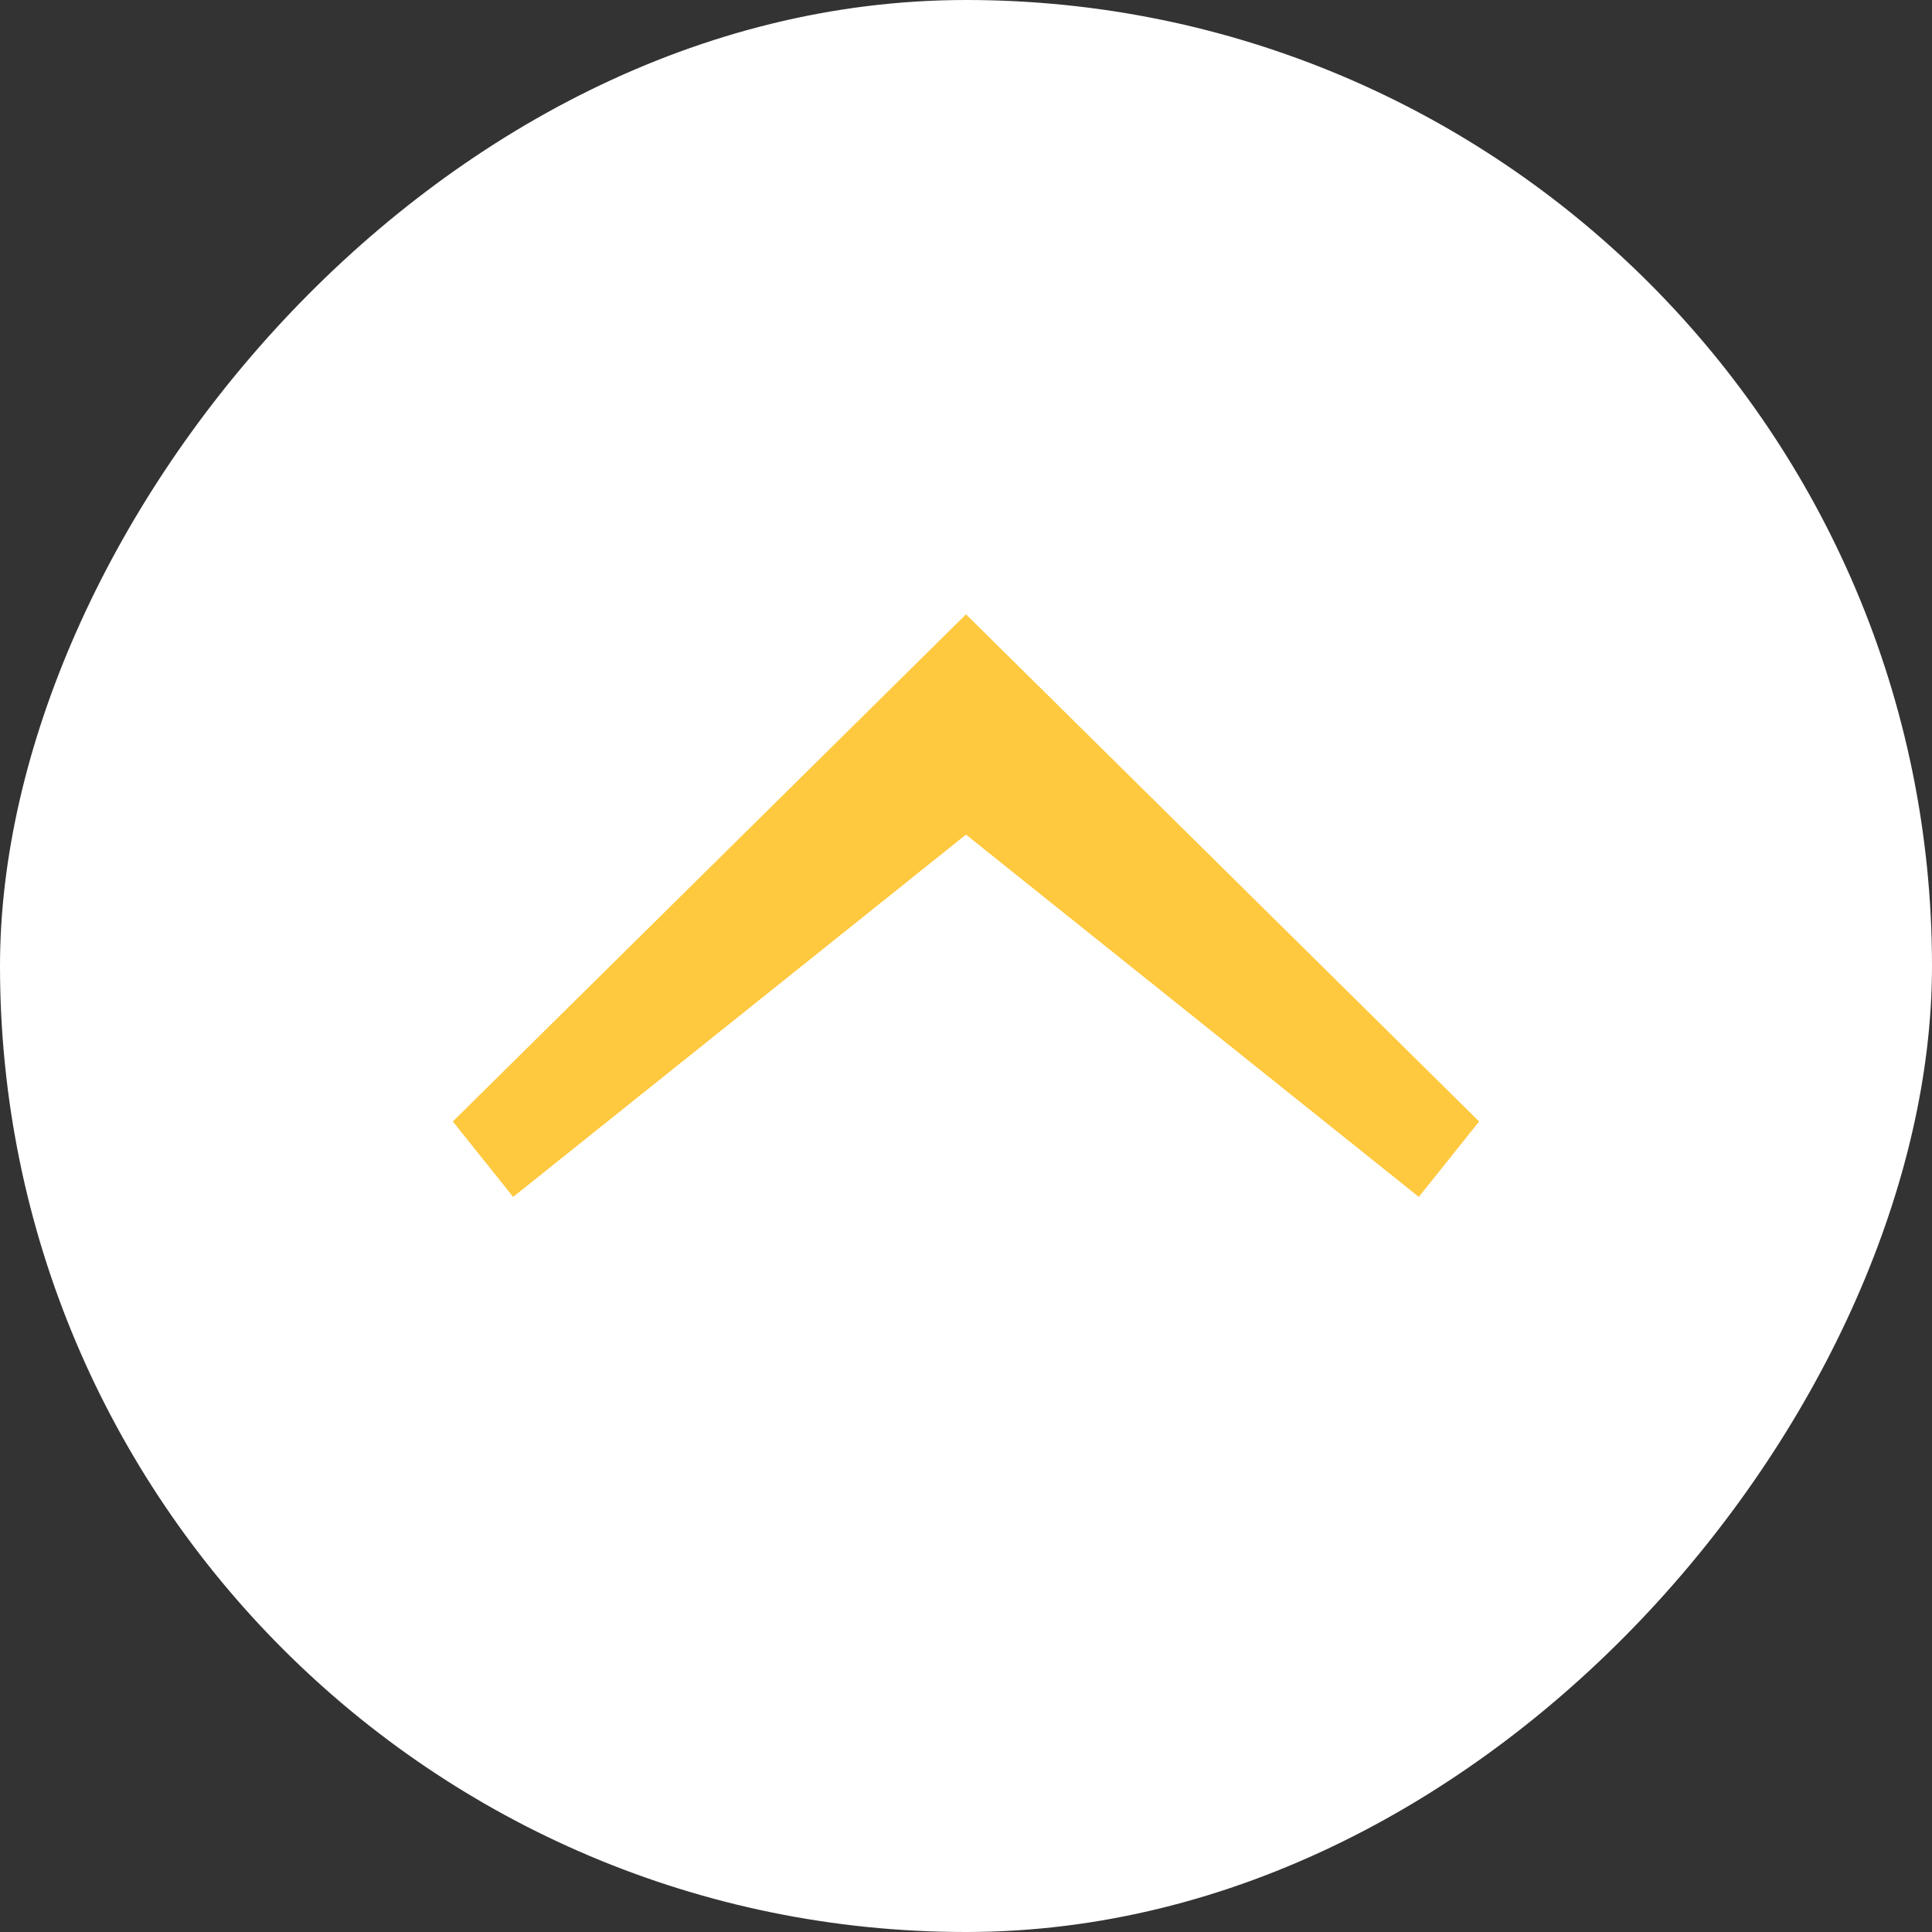 <svg width="40" height="40" viewBox="0 0 40 40" fill="none" xmlns="http://www.w3.org/2000/svg">
<rect x="0" y="0" width="40" height="40" fill="#333333" stroke="none"/>
<rect width="40" height="40" rx="20" transform="matrix(1 0 0 -1 0 40)" fill="white"/>
<path fill-rule="evenodd" clip-rule="evenodd" d="M9.375 23.219L10.624 24.781L20 17.28L29.375 24.781L30.624 23.219L20 12.719L9.375 23.219Z" fill="#FFC93F"/>
</svg>
